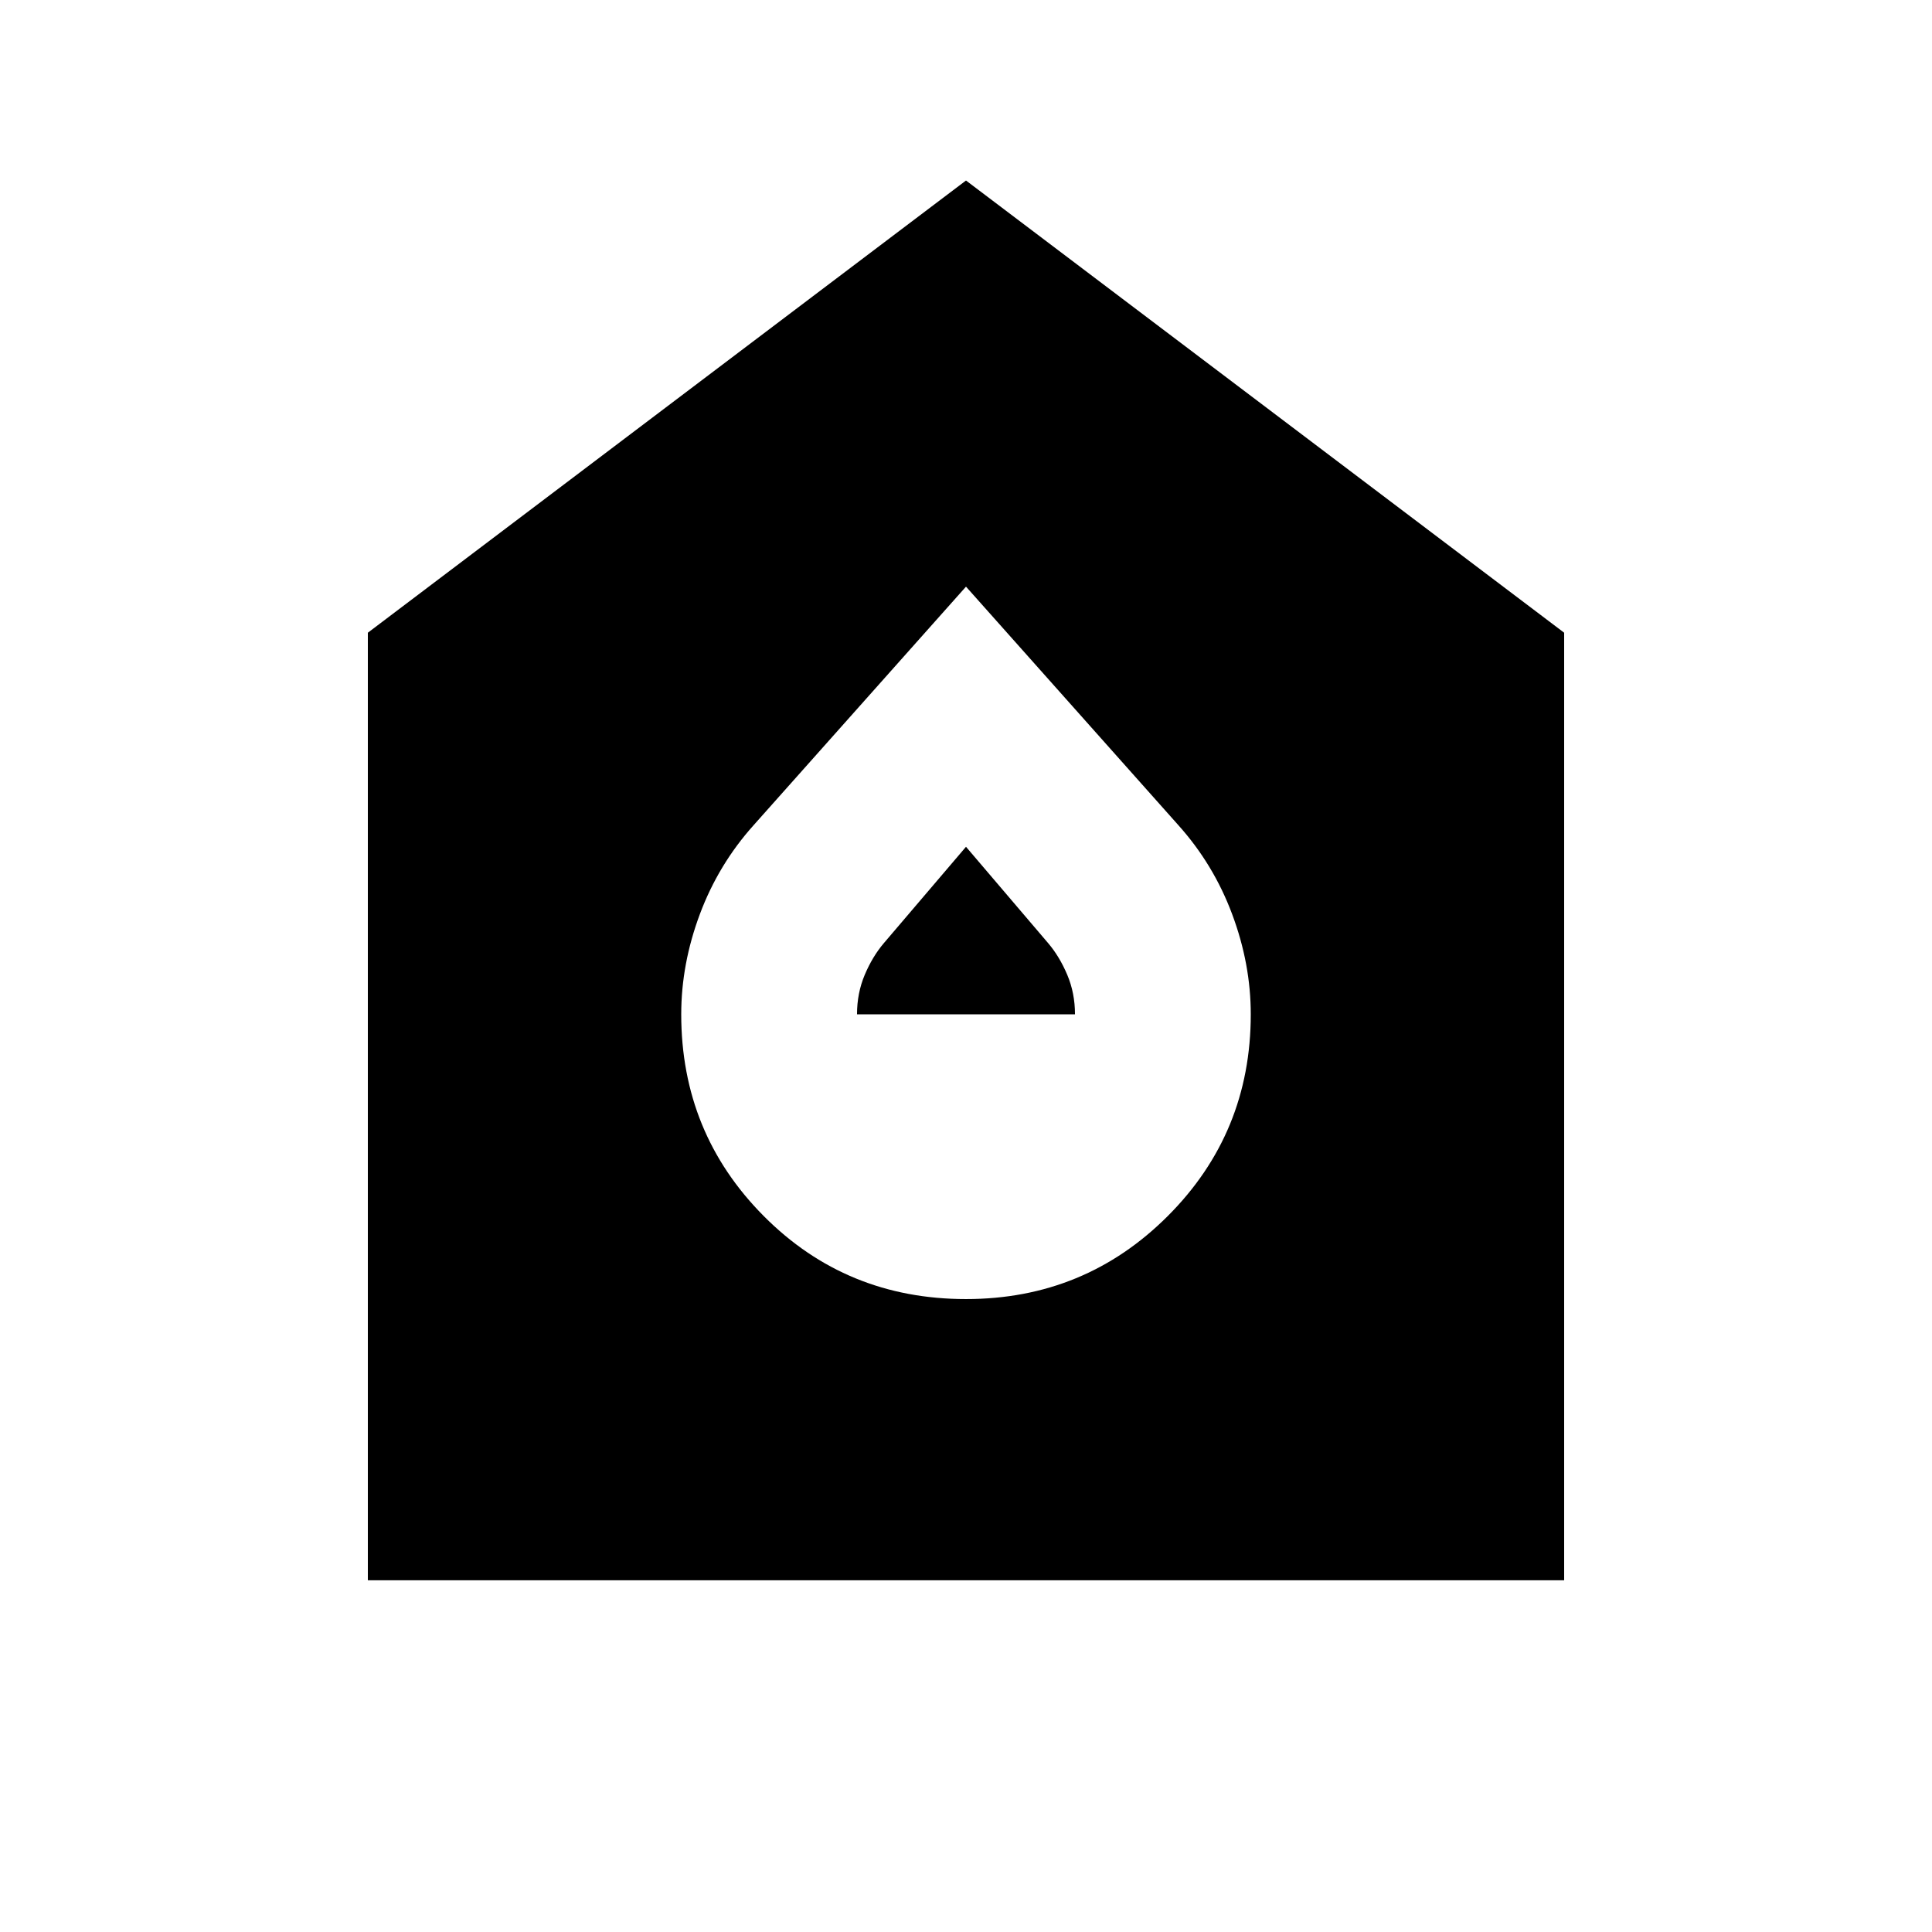 <svg xmlns="http://www.w3.org/2000/svg" height="20" viewBox="0 -960 960 960" width="20"><path d="M480-314.5q59 0 100.25-41.25T621.5-456q0-25-9.25-49.75T585.5-550L480-668.5 374.5-550q-17.5 19.5-26.75 44.25T338.5-456q0 59 41 100.25T480-314.5ZM425.849-456q0-10.543 3.837-19.619t9.445-15.685L480-539.238l40.869 47.934q5.608 6.609 9.445 15.685 3.837 9.076 3.837 19.619H425.849ZM182.782-174.782v-470.827L480-870.306l297.218 224.697v470.827H182.782Z"/></svg>